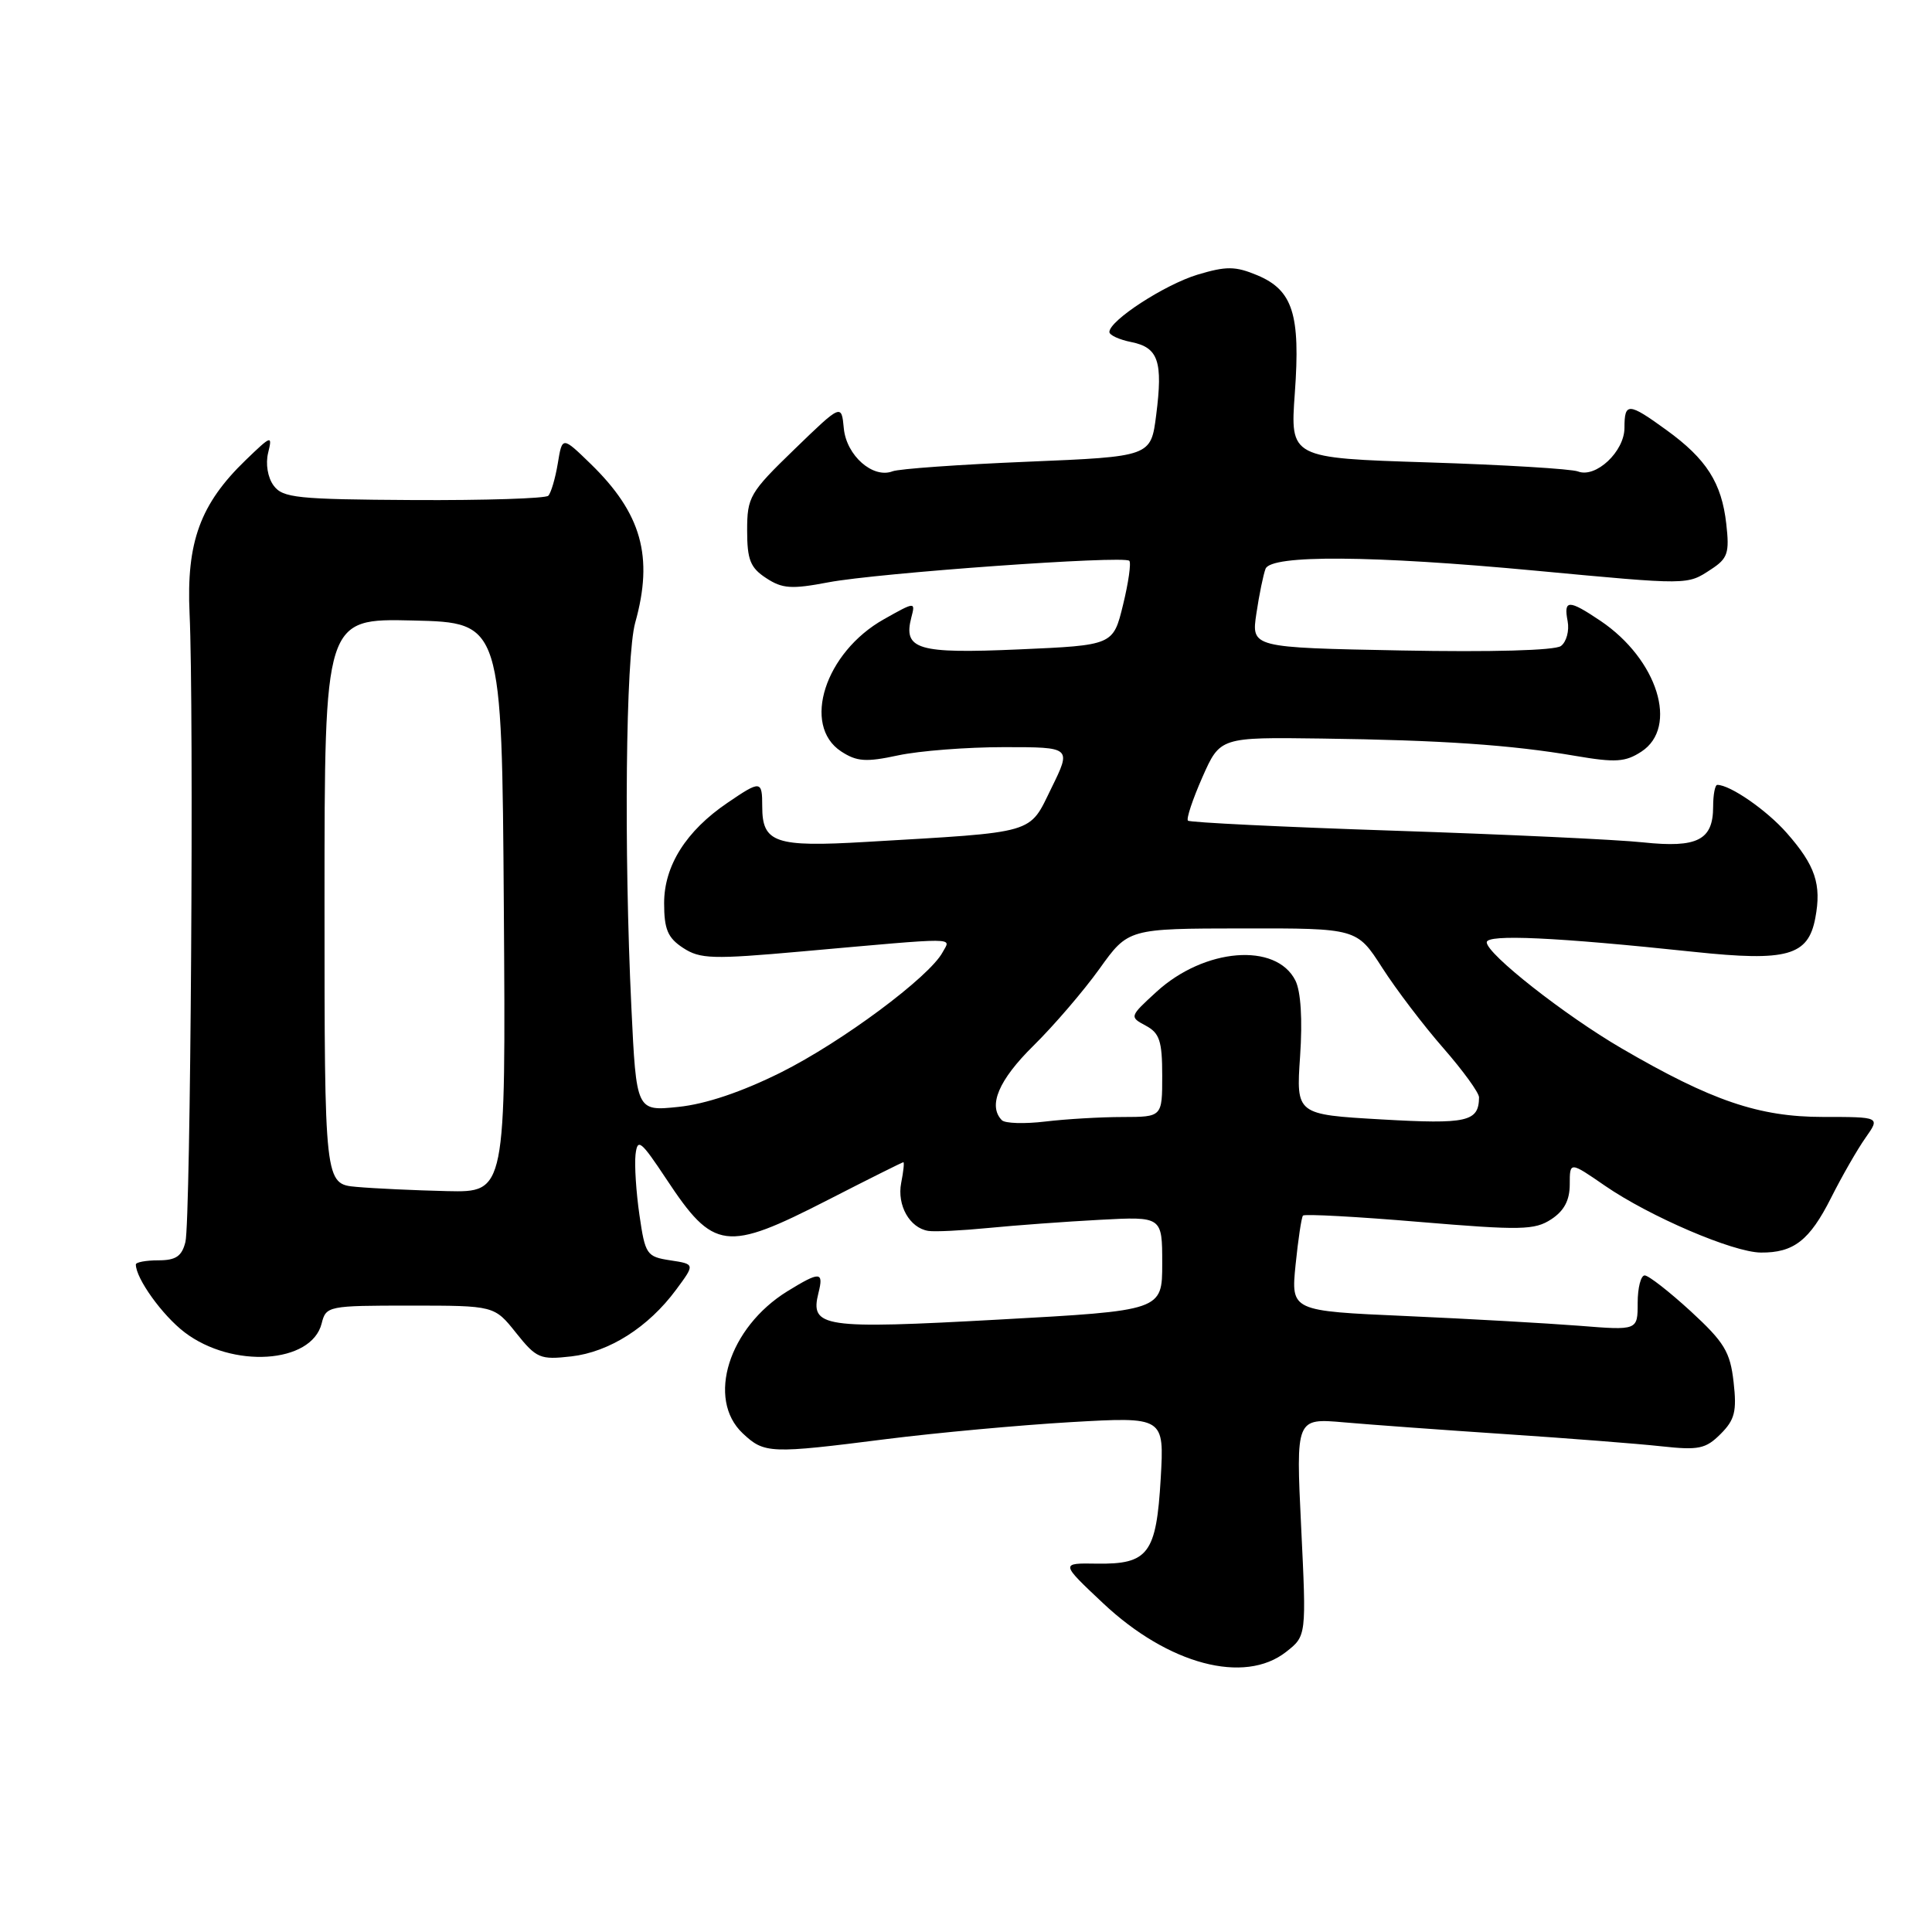 <?xml version="1.0" encoding="UTF-8" standalone="no"?>
<!DOCTYPE svg PUBLIC "-//W3C//DTD SVG 1.1//EN" "http://www.w3.org/Graphics/SVG/1.1/DTD/svg11.dtd" >
<svg xmlns="http://www.w3.org/2000/svg" xmlns:xlink="http://www.w3.org/1999/xlink" version="1.1" viewBox="0 0 256 256">
 <g >
 <path fill="currentColor"
d=" M 170.42 218.88 C 173.11 216.77 173.11 216.77 172.41 202.34 C 171.71 187.91 171.71 187.91 178.10 188.47 C 181.62 188.78 191.25 189.48 199.50 190.03 C 207.75 190.58 217.03 191.30 220.12 191.64 C 225.08 192.18 226.01 191.99 227.99 190.01 C 229.87 188.13 230.15 187.01 229.71 183.13 C 229.26 179.13 228.49 177.86 224.03 173.75 C 221.18 171.14 218.44 169.00 217.93 169.00 C 217.42 169.00 217.00 170.64 217.00 172.64 C 217.00 176.29 217.00 176.29 209.25 175.67 C 204.99 175.34 194.65 174.75 186.28 174.38 C 171.06 173.71 171.06 173.71 171.67 167.60 C 172.01 164.25 172.45 161.31 172.65 161.07 C 172.85 160.84 179.79 161.21 188.06 161.91 C 201.55 163.04 203.35 163.00 205.55 161.56 C 207.26 160.44 208.00 159.04 208.00 156.93 C 208.00 153.90 208.00 153.90 212.67 157.12 C 218.60 161.20 229.65 165.94 233.32 165.97 C 237.67 166.01 239.78 164.37 242.63 158.71 C 244.07 155.85 246.13 152.26 247.20 150.75 C 249.14 148.00 249.14 148.00 241.54 148.00 C 233.07 148.00 226.79 145.86 214.88 138.92 C 207.33 134.52 197.00 126.40 197.00 124.86 C 197.00 123.76 206.10 124.18 224.50 126.13 C 236.82 127.43 239.60 126.66 240.54 121.63 C 241.38 117.18 240.54 114.68 236.76 110.38 C 234.11 107.36 229.26 104.00 227.55 104.00 C 227.25 104.00 227.00 105.29 227.00 106.88 C 227.00 111.32 224.93 112.38 217.73 111.62 C 214.30 111.25 199.43 110.56 184.67 110.07 C 169.91 109.58 157.65 108.98 157.41 108.74 C 157.17 108.50 158.03 105.92 159.32 102.99 C 161.67 97.68 161.67 97.68 175.08 97.86 C 190.99 98.07 200.24 98.70 208.75 100.16 C 214.08 101.07 215.37 100.98 217.50 99.59 C 222.45 96.35 219.64 87.37 212.08 82.27 C 207.84 79.42 207.17 79.43 207.72 82.31 C 207.96 83.58 207.56 85.06 206.83 85.60 C 206.03 86.19 197.63 86.42 185.65 86.19 C 165.80 85.81 165.80 85.81 166.48 81.28 C 166.85 78.78 167.40 76.13 167.69 75.37 C 168.41 73.49 181.77 73.58 203.50 75.62 C 223.89 77.53 223.54 77.53 226.71 75.45 C 228.94 74.00 229.18 73.28 228.74 69.41 C 228.13 63.98 226.12 60.82 220.81 56.98 C 215.77 53.32 215.25 53.30 215.25 56.69 C 215.25 59.83 211.45 63.39 209.09 62.47 C 208.21 62.13 199.28 61.59 189.23 61.27 C 170.95 60.69 170.95 60.69 171.57 52.10 C 172.33 41.65 171.31 38.45 166.59 36.47 C 163.68 35.26 162.50 35.25 158.69 36.39 C 154.33 37.71 147.00 42.47 147.00 43.99 C 147.00 44.41 148.31 45.01 149.92 45.33 C 153.49 46.05 154.11 47.89 153.20 55.00 C 152.50 60.50 152.50 60.50 136.16 61.18 C 127.18 61.55 119.13 62.12 118.27 62.45 C 115.67 63.45 112.16 60.37 111.81 56.77 C 111.50 53.50 111.50 53.50 105.25 59.55 C 99.34 65.27 99.00 65.85 99.00 70.28 C 99.00 74.17 99.42 75.23 101.52 76.60 C 103.66 78.01 104.88 78.09 109.77 77.16 C 116.30 75.92 148.92 73.58 149.64 74.31 C 149.90 74.57 149.53 77.20 148.81 80.14 C 147.50 85.50 147.50 85.50 135.00 86.05 C 121.56 86.64 119.65 86.07 120.76 81.80 C 121.31 79.72 121.26 79.72 117.11 82.06 C 109.32 86.44 106.20 96.12 111.46 99.57 C 113.53 100.92 114.74 101.01 119.01 100.09 C 121.81 99.49 128.12 99.00 133.04 99.00 C 141.98 99.00 141.98 99.00 139.32 104.42 C 136.29 110.59 137.56 110.22 114.72 111.56 C 102.72 112.27 101.00 111.68 101.00 106.88 C 101.00 103.39 100.81 103.37 96.39 106.38 C 90.91 110.10 88.00 114.72 88.00 119.67 C 88.00 123.14 88.48 124.27 90.51 125.60 C 92.77 127.08 94.40 127.13 106.26 126.07 C 127.50 124.18 125.98 124.17 124.90 126.18 C 123.15 129.45 111.55 138.07 103.48 142.10 C 98.28 144.69 93.51 146.30 89.89 146.67 C 84.32 147.25 84.32 147.25 83.66 133.47 C 82.66 112.56 82.91 86.98 84.17 82.50 C 86.62 73.75 85.01 68.02 78.25 61.45 C 74.50 57.81 74.50 57.81 73.91 61.41 C 73.58 63.40 73.01 65.32 72.65 65.69 C 72.28 66.05 64.25 66.31 54.79 66.26 C 39.34 66.17 37.46 65.98 36.25 64.33 C 35.47 63.27 35.17 61.45 35.53 60.00 C 36.11 57.62 35.97 57.67 32.56 60.96 C 26.53 66.78 24.68 71.83 25.12 81.33 C 25.71 93.98 25.26 161.83 24.57 164.56 C 24.10 166.46 23.31 167.00 20.98 167.00 C 19.34 167.00 18.00 167.25 18.00 167.55 C 18.00 169.40 21.51 174.29 24.46 176.54 C 30.80 181.37 41.28 180.70 42.62 175.37 C 43.20 173.05 43.47 173.00 54.36 173.00 C 65.50 173.00 65.50 173.00 68.38 176.61 C 71.08 179.99 71.56 180.20 75.70 179.73 C 80.72 179.16 85.91 175.87 89.59 170.89 C 92.10 167.50 92.10 167.50 88.81 167.00 C 85.68 166.52 85.49 166.24 84.73 161.00 C 84.29 157.97 84.06 154.38 84.21 153.00 C 84.47 150.77 84.90 151.12 88.30 156.24 C 94.57 165.72 96.17 165.93 109.70 159.00 C 115.06 156.25 119.57 154.00 119.70 154.00 C 119.84 154.00 119.71 155.24 119.41 156.75 C 118.84 159.70 120.53 162.71 123.00 163.10 C 123.83 163.24 127.42 163.06 131.00 162.71 C 134.57 162.36 141.21 161.87 145.75 161.63 C 154.00 161.19 154.00 161.19 154.00 167.42 C 154.00 173.66 154.00 173.66 132.37 174.85 C 108.96 176.14 107.31 175.89 108.45 171.32 C 109.17 168.47 108.65 168.44 104.33 171.10 C 96.55 175.91 93.58 185.38 98.42 189.93 C 101.29 192.62 101.99 192.65 117.50 190.68 C 124.10 189.85 135.07 188.84 141.89 188.44 C 154.27 187.73 154.27 187.73 153.80 195.92 C 153.22 205.87 152.16 207.29 145.34 207.19 C 140.50 207.11 140.50 207.11 146.18 212.45 C 154.81 220.56 164.89 223.23 170.42 218.88 Z  M 47.25 157.27 C 43.00 156.89 43.00 156.89 43.00 119.41 C 43.00 81.94 43.00 81.94 54.75 82.22 C 66.50 82.50 66.50 82.50 66.76 120.25 C 67.02 158.00 67.02 158.00 59.26 157.83 C 54.99 157.73 49.59 157.48 47.25 157.27 Z  M 132.75 148.43 C 130.88 146.52 132.33 143.10 136.93 138.57 C 139.64 135.90 143.57 131.32 145.68 128.38 C 149.50 123.04 149.50 123.04 164.65 123.02 C 179.79 123.00 179.79 123.00 183.15 128.23 C 184.99 131.10 188.64 135.90 191.25 138.88 C 193.86 141.87 195.99 144.80 195.98 145.41 C 195.94 148.64 194.43 148.98 183.07 148.33 C 171.74 147.68 171.74 147.68 172.27 139.95 C 172.60 135.08 172.37 131.38 171.65 129.93 C 169.10 124.84 159.58 125.61 153.23 131.43 C 149.66 134.70 149.65 134.74 151.81 135.90 C 153.65 136.88 154.00 137.94 154.00 142.54 C 154.00 148.00 154.00 148.00 148.75 148.01 C 145.86 148.01 141.25 148.28 138.50 148.61 C 135.75 148.94 133.16 148.86 132.75 148.43 Z "/>
</g>
</svg>